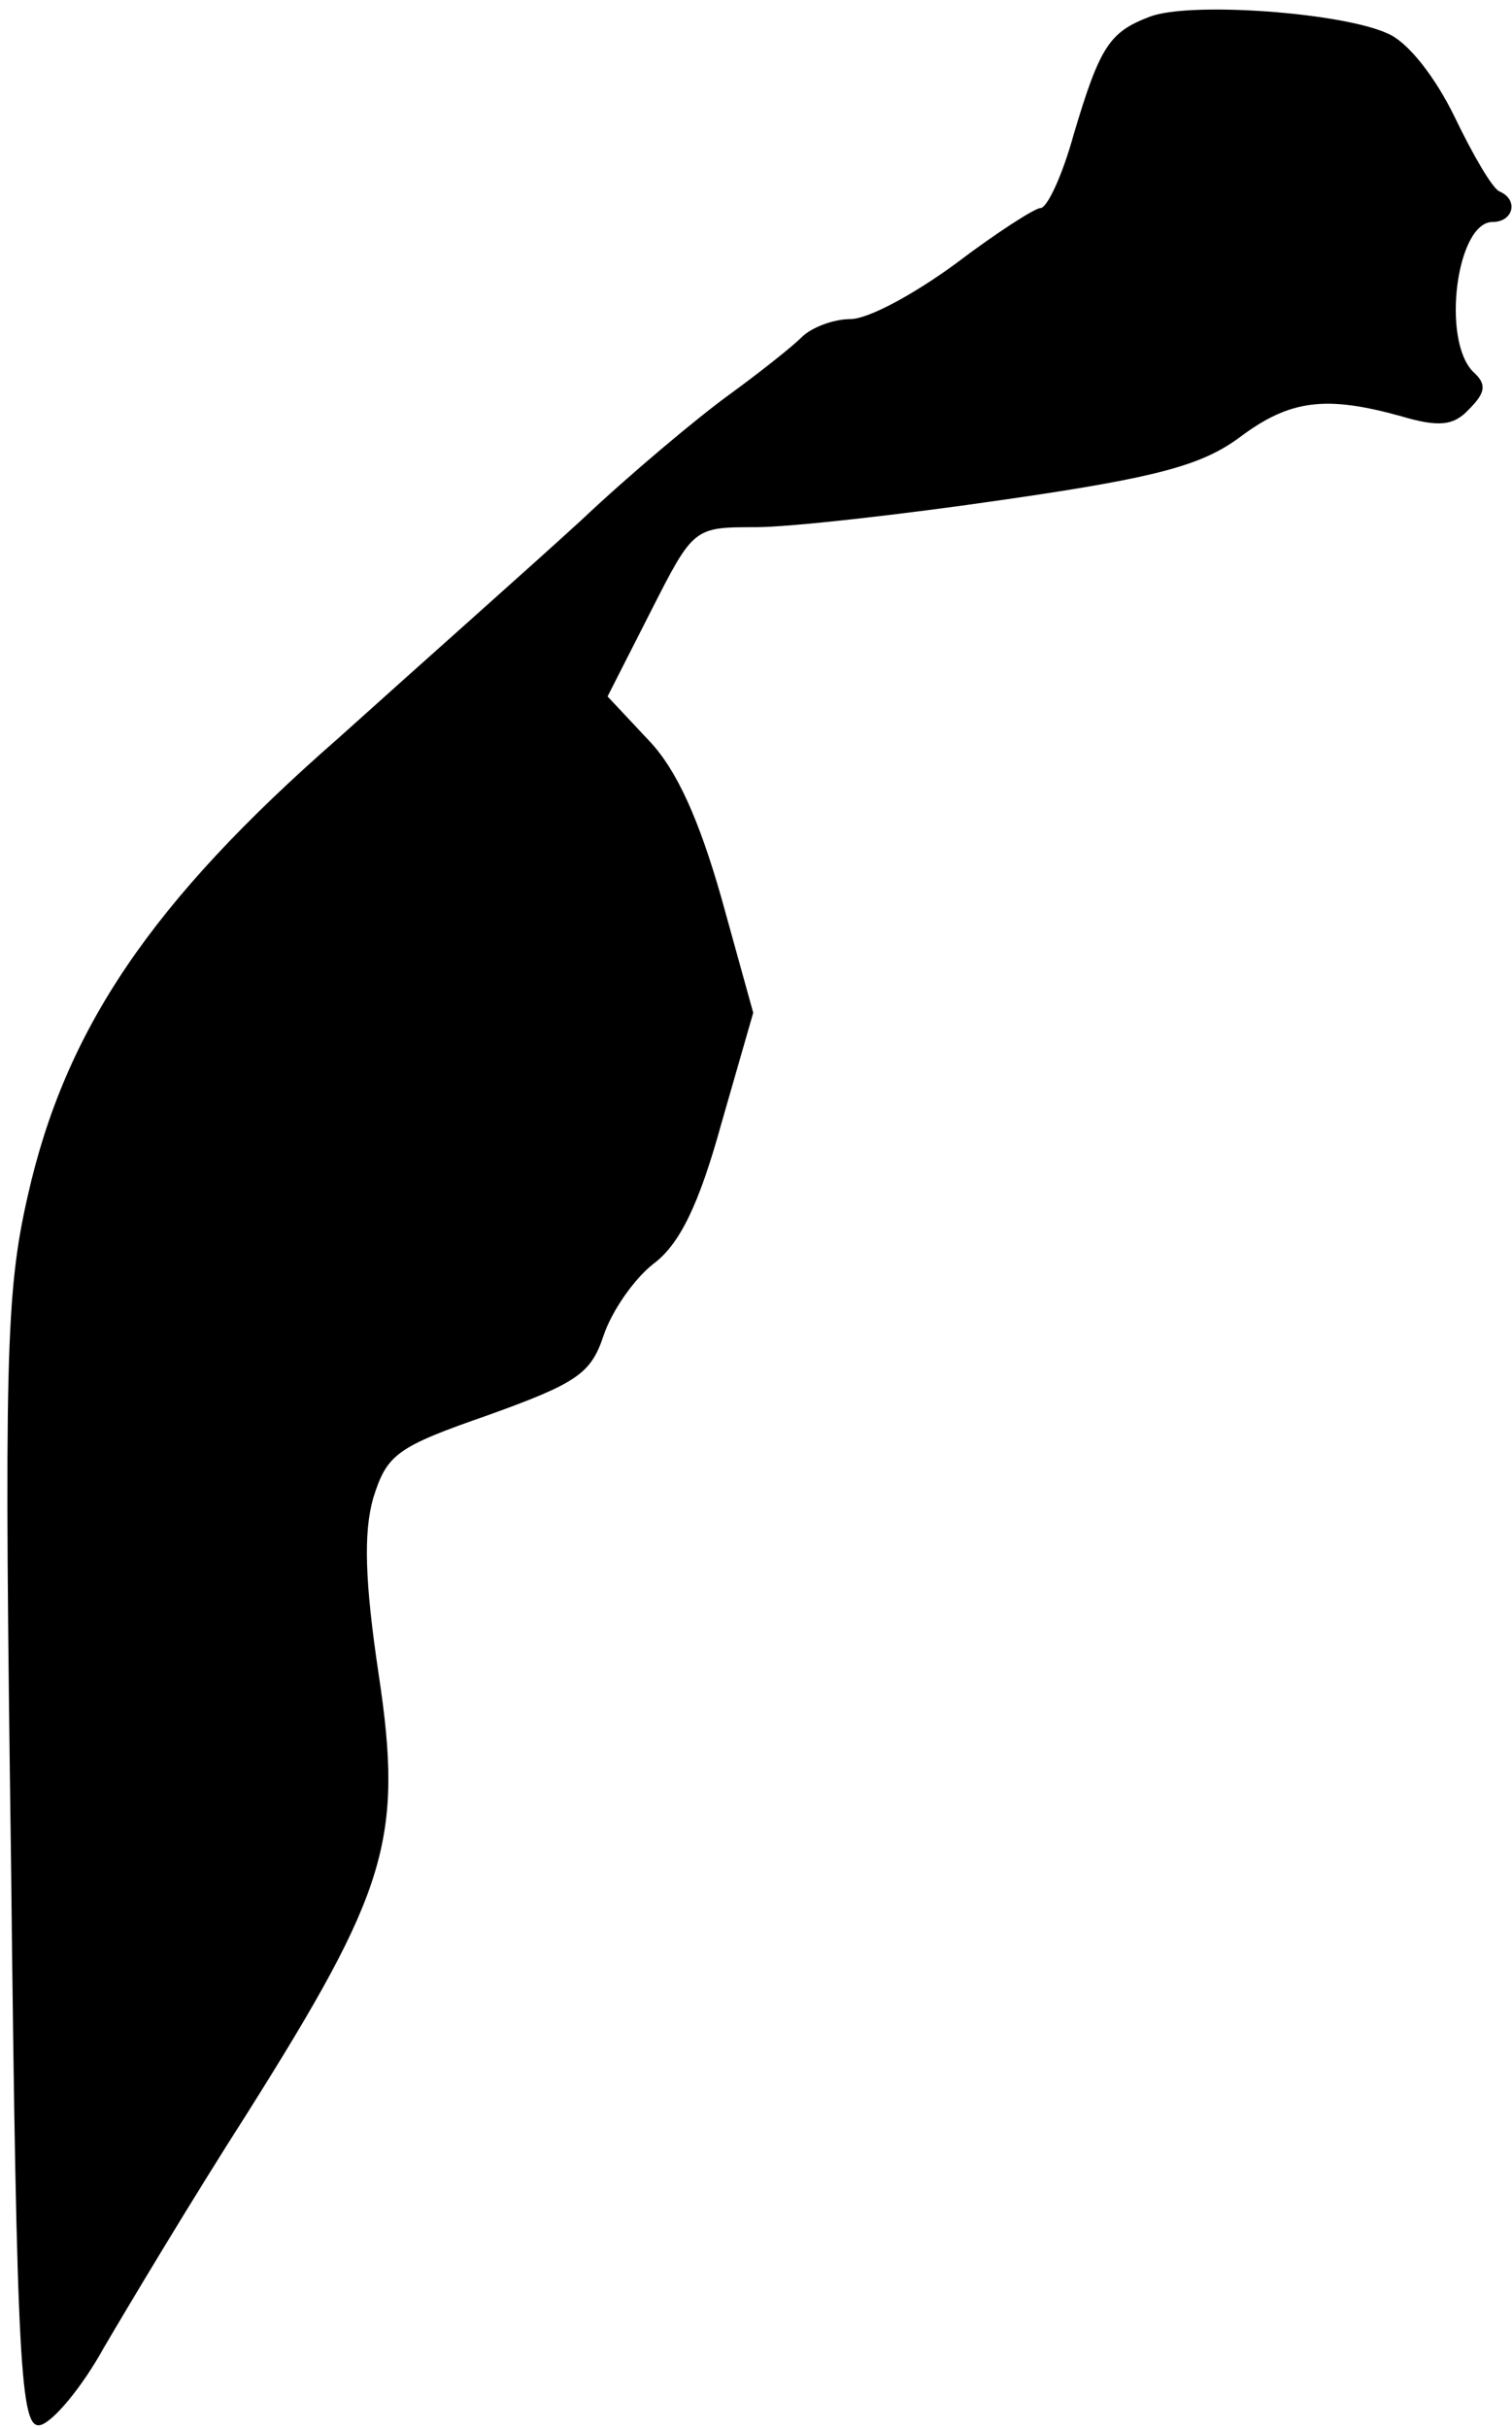 <?xml version="1.0" standalone="no"?>
<!DOCTYPE svg PUBLIC "-//W3C//DTD SVG 20010904//EN"
 "http://www.w3.org/TR/2001/REC-SVG-20010904/DTD/svg10.dtd">
<svg version="1.0" xmlns="http://www.w3.org/2000/svg"
 width="109pt" height="175pt" viewBox="0 0 109 175"
 preserveAspectRatio="xMidYMid meet">
<g transform="translate(0,175) scale(0.1,-0.1)"
fill="#000000" stroke="none">
<path fill="#000000" stroke="none" d="M829 1738 c-29 -11 -36 -21 -55 -85 -8
-29 -19 -53 -24 -53 -4 0 -32 -18 -61 -40 -30 -22 -63 -40 -76 -40 -12 0 -28
-6 -35 -13 -7 -7 -31 -26 -53 -42 -22 -16 -70 -56 -106 -90 -36 -33 -115 -103
-175 -157 -135 -118 -197 -210 -224 -330 -16 -70 -17 -120 -12 -483 4 -365 7
-406 21 -403 9 2 30 27 46 56 17 29 63 106 104 170 100 159 112 196 94 315
-10 67 -11 102 -4 127 10 32 17 37 83 60 64 23 74 30 83 57 6 18 22 41 36 52
19 14 33 43 49 101 l23 80 -23 83 c-16 56 -32 92 -52 113 l-30 32 31 61 c31
61 31 61 76 61 24 0 105 9 180 20 111 16 142 25 169 45 36 27 62 30 116 15 27
-8 38 -7 49 5 12 12 13 18 3 27 -23 23 -12 108 14 108 15 0 19 16 5 22 -5 2
-19 26 -32 53 -14 29 -34 55 -49 61 -33 15 -142 23 -171 12z"/>
</g>
</svg>
